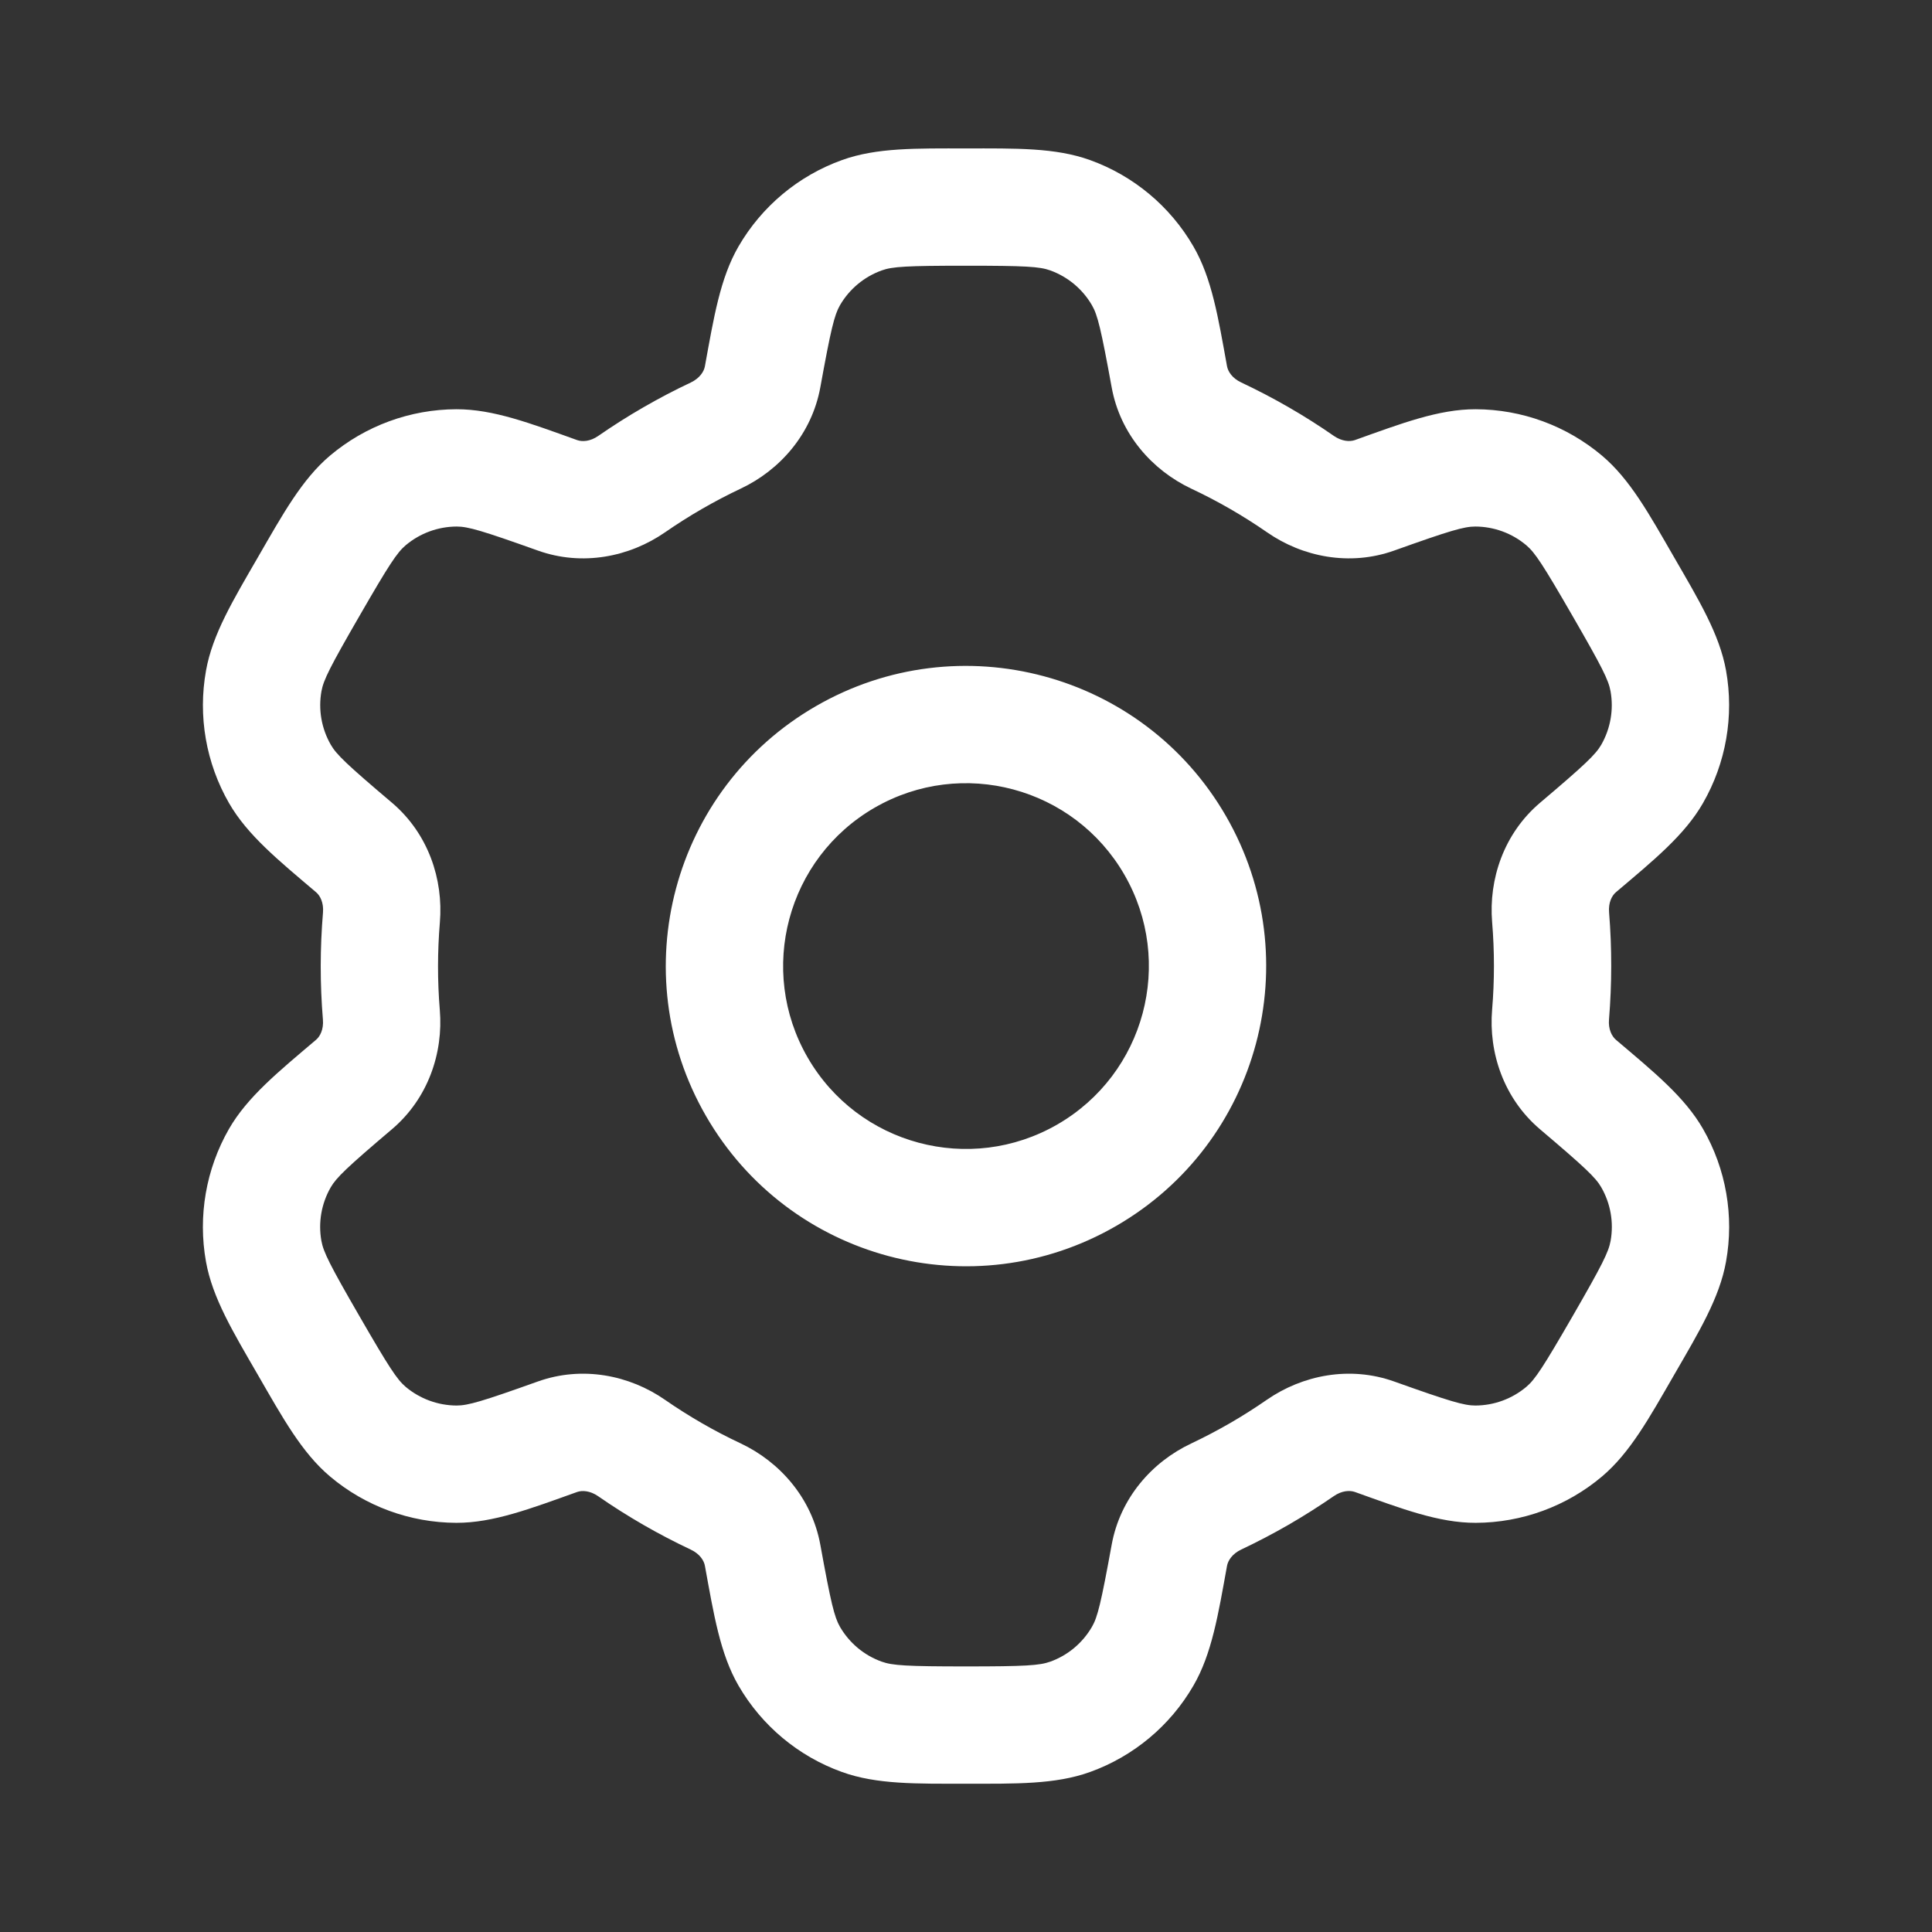 <svg xmlns="http://www.w3.org/2000/svg" width="28" height="28" viewBox="0 0 28 28" fill="none">
<rect x="0" y="0" width="28" height="28" fill="#333333" stroke="none"/>
<path d="M12.49 24.882L12.779 24.082L12.779 24.082L12.49 24.882ZM14 25L14 24.151L14 24.151L14 25ZM11.439 24.005L10.704 24.431L11.439 24.005ZM11.053 22.541L10.216 22.693L10.216 22.693L11.053 22.541ZM10.373 21.689L10.011 22.458L10.373 21.689ZM9.152 20.985L9.636 20.286L9.636 20.286L9.152 20.985ZM8.077 20.823L8.364 21.623L8.364 21.623L8.077 20.823ZM6.616 21.22L6.614 22.07L6.614 22.07L6.616 21.22ZM5.331 20.748L4.783 21.398L4.783 21.398L5.331 20.748ZM3.821 18.134L2.985 18.284L2.985 18.284L3.821 18.134ZM4.056 16.785L4.793 17.208L4.793 17.208L4.056 16.785ZM5.13 15.718L5.68 16.366L5.68 16.366L5.13 15.718ZM5.527 14.707L6.374 14.637L5.527 14.707ZM5.528 13.296L4.681 13.225L4.681 13.225L5.528 13.296ZM5.131 12.283L5.681 11.634L5.681 11.634L5.131 12.283ZM4.056 11.216L3.319 11.639L4.056 11.216ZM3.822 9.867L2.986 9.717L2.986 9.717L3.822 9.867ZM4.474 8.501L5.21 8.926L5.21 8.926L4.474 8.501ZM5.332 7.253L4.783 6.603L5.332 7.253ZM6.617 6.781L6.615 5.931L6.615 5.931L6.617 6.781ZM8.078 7.178L7.792 7.978L8.078 7.178ZM9.154 7.017L8.67 6.318L9.154 7.017ZM10.374 6.312L10.011 5.544L10.011 5.544L10.374 6.312ZM11.053 5.46L10.216 5.308L10.216 5.308L11.053 5.46ZM11.439 3.996L12.174 4.423L12.174 4.423L11.439 3.996ZM12.49 3.119L12.779 3.919L12.779 3.919L12.49 3.119ZM14 3.001L14 2.151L14 2.151L14 3.001ZM15.509 3.119L15.221 3.919L15.221 3.919L15.509 3.119ZM16.56 3.996L15.825 4.423L15.825 4.423L16.56 3.996ZM16.947 5.46L16.111 5.612L16.111 5.612L16.947 5.46ZM17.627 6.312L17.989 5.543L17.989 5.543L17.627 6.312ZM18.848 7.016L19.332 6.318L19.332 6.318L18.848 7.016ZM19.922 7.178L19.636 6.378L19.922 7.178ZM21.383 6.781L21.381 7.631L21.381 7.631L21.383 6.781ZM22.669 7.253L22.12 7.902L22.12 7.902L22.669 7.253ZM24.178 9.867L23.341 10.017L23.341 10.017L24.178 9.867ZM23.944 11.216L24.681 11.639L23.944 11.216ZM22.869 12.283L23.419 12.931L22.869 12.283ZM22.472 13.294L23.32 13.224L22.472 13.294ZM22.471 14.702L21.625 14.631L21.625 14.631L22.471 14.702ZM22.87 15.718L23.42 15.07L22.87 15.718ZM23.945 16.785L24.682 16.362L24.682 16.362L23.945 16.785ZM24.179 18.134L23.342 17.984L23.342 17.984L24.179 18.134ZM23.527 19.5L22.791 19.076L23.527 19.5ZM22.669 20.748L23.218 21.398L23.218 21.398L22.669 20.748ZM21.384 21.22L21.382 20.37L21.382 20.37L21.384 21.22ZM19.923 20.823L20.209 20.023L20.209 20.023L19.923 20.823ZM18.845 20.985L18.361 20.286L18.361 20.286L18.845 20.985ZM17.625 21.689L17.989 22.457L17.989 22.457L17.625 21.689ZM16.947 22.541L16.111 22.389L16.947 22.541ZM16.56 24.005L15.825 23.578L15.825 23.578L16.56 24.005ZM15.509 24.882L15.798 25.681L15.798 25.681L15.509 24.882ZM12.202 25.681C12.705 25.863 13.282 25.851 14 25.851L14 24.151C13.143 24.151 12.933 24.138 12.779 24.082L12.202 25.681ZM10.704 24.431C11.041 25.011 11.571 25.454 12.202 25.681L12.779 24.082C12.524 23.991 12.31 23.812 12.174 23.578L10.704 24.431ZM10.216 22.693C10.345 23.399 10.436 23.969 10.704 24.431L12.174 23.578C12.092 23.436 12.042 23.231 11.889 22.389L10.216 22.693ZM10.011 22.458C10.141 22.519 10.203 22.617 10.216 22.693L11.889 22.389C11.765 21.708 11.3 21.186 10.735 20.919L10.011 22.458ZM8.667 21.683C9.095 21.98 9.544 22.238 10.011 22.458L10.735 20.919C10.353 20.74 9.985 20.528 9.636 20.286L8.667 21.683ZM8.364 21.623C8.435 21.598 8.549 21.602 8.667 21.683L9.636 20.286C9.124 19.931 8.441 19.79 7.791 20.023L8.364 21.623ZM6.614 22.07C7.149 22.071 7.688 21.865 8.364 21.623L7.791 20.023C6.985 20.311 6.783 20.37 6.618 20.37L6.614 22.07ZM4.783 21.398C5.295 21.83 5.944 22.068 6.614 22.07L6.618 20.37C6.348 20.369 6.086 20.273 5.879 20.099L4.783 21.398ZM3.737 19.925C4.096 20.547 4.374 21.053 4.783 21.398L5.879 20.099C5.754 19.993 5.638 19.817 5.21 19.076L3.737 19.925ZM2.985 18.284C3.079 18.811 3.378 19.304 3.737 19.925L5.21 19.076C4.781 18.334 4.687 18.146 4.658 17.984L2.985 18.284ZM3.318 16.362C2.985 16.944 2.867 17.624 2.985 18.284L4.658 17.984C4.61 17.718 4.658 17.443 4.793 17.208L3.318 16.362ZM4.58 15.07C4.033 15.534 3.585 15.898 3.318 16.362L4.793 17.208C4.875 17.066 5.027 16.92 5.68 16.366L4.58 15.07ZM4.68 14.777C4.692 14.92 4.638 15.021 4.58 15.07L5.68 16.366C6.206 15.92 6.426 15.258 6.374 14.637L4.68 14.777ZM4.681 13.225C4.638 13.739 4.637 14.258 4.68 14.777L6.374 14.637C6.339 14.213 6.34 13.788 6.375 13.367L4.681 13.225ZM4.581 12.931C4.639 12.98 4.693 13.082 4.681 13.225L6.375 13.367C6.427 12.745 6.208 12.082 5.681 11.634L4.581 12.931ZM3.319 11.639C3.586 12.103 4.034 12.467 4.581 12.931L5.681 11.634C5.028 11.081 4.875 10.935 4.794 10.793L3.319 11.639ZM2.986 9.717C2.867 10.377 2.985 11.058 3.319 11.639L4.794 10.793C4.659 10.558 4.611 10.283 4.659 10.017L2.986 9.717ZM3.738 8.076C3.379 8.697 3.08 9.191 2.986 9.717L4.659 10.017C4.688 9.855 4.782 9.667 5.21 8.926L3.738 8.076ZM4.783 6.603C4.375 6.948 4.097 7.454 3.738 8.076L5.21 8.926C5.638 8.184 5.754 8.008 5.88 7.902L4.783 6.603ZM6.615 5.931C5.944 5.933 5.296 6.171 4.783 6.603L5.88 7.902C6.087 7.728 6.348 7.632 6.619 7.631L6.615 5.931ZM8.364 6.378C7.689 6.136 7.15 5.93 6.615 5.931L6.619 7.631C6.783 7.631 6.985 7.69 7.792 7.978L8.364 6.378ZM8.67 6.318C8.552 6.4 8.437 6.404 8.364 6.378L7.792 7.978C8.441 8.211 9.125 8.07 9.638 7.715L8.67 6.318ZM9.325 5.903C9.099 6.033 8.881 6.172 8.67 6.318L9.638 7.715C9.81 7.596 9.989 7.482 10.175 7.375L9.325 5.903ZM10.011 5.544C9.779 5.653 9.55 5.773 9.325 5.903L10.175 7.375C10.36 7.268 10.548 7.17 10.738 7.08L10.011 5.544ZM10.216 5.308C10.203 5.384 10.141 5.482 10.011 5.544L10.738 7.08C11.301 6.814 11.765 6.292 11.889 5.612L10.216 5.308ZM10.704 3.57C10.436 4.032 10.345 4.602 10.216 5.308L11.889 5.612C12.042 4.77 12.092 4.565 12.174 4.423L10.704 3.57ZM12.202 2.32C11.571 2.547 11.041 2.99 10.704 3.57L12.174 4.423C12.31 4.189 12.524 4.011 12.779 3.919L12.202 2.32ZM14 2.151C13.282 2.151 12.705 2.138 12.202 2.32L12.779 3.919C12.933 3.863 13.143 3.851 14 3.851L14 2.151ZM15.798 2.32C15.294 2.138 14.717 2.151 14 2.151L14 3.851C14.856 3.851 15.066 3.863 15.221 3.919L15.798 2.32ZM17.295 3.57C16.959 2.99 16.428 2.547 15.798 2.32L15.221 3.919C15.475 4.011 15.689 4.189 15.825 4.423L17.295 3.57ZM17.783 5.308C17.655 4.602 17.564 4.032 17.295 3.57L15.825 4.423C15.908 4.565 15.957 4.77 16.111 5.612L17.783 5.308ZM17.989 5.543C17.858 5.482 17.797 5.384 17.783 5.308L16.111 5.612C16.234 6.293 16.7 6.815 17.265 7.082L17.989 5.543ZM19.332 6.318C18.905 6.021 18.455 5.763 17.989 5.543L17.265 7.082C17.647 7.261 18.014 7.473 18.364 7.715L19.332 6.318ZM19.636 6.378C19.564 6.403 19.45 6.399 19.332 6.318L18.364 7.715C18.875 8.07 19.559 8.211 20.209 7.978L19.636 6.378ZM21.386 5.931C20.851 5.93 20.312 6.136 19.636 6.378L20.209 7.978C21.015 7.69 21.217 7.631 21.381 7.631L21.386 5.931ZM23.217 6.603C22.704 6.171 22.056 5.933 21.386 5.931L21.381 7.631C21.652 7.632 21.914 7.728 22.12 7.902L23.217 6.603ZM24.262 8.076C23.903 7.454 23.626 6.948 23.217 6.603L22.12 7.902C22.246 8.008 22.362 8.184 22.79 8.926L24.262 8.076ZM25.015 9.717C24.92 9.191 24.621 8.697 24.262 8.076L22.79 8.926C23.218 9.667 23.312 9.855 23.341 10.017L25.015 9.717ZM24.681 11.639C25.015 11.058 25.133 10.377 25.015 9.717L23.341 10.017C23.389 10.283 23.341 10.558 23.207 10.793L24.681 11.639ZM23.419 12.931C23.967 12.467 24.415 12.103 24.681 11.639L23.207 10.793C23.125 10.935 22.973 11.081 22.32 11.634L23.419 12.931ZM23.32 13.224C23.308 13.081 23.361 12.98 23.419 12.931L22.32 11.634C21.793 12.081 21.574 12.743 21.625 13.364L23.32 13.224ZM23.319 14.773C23.361 14.26 23.362 13.742 23.32 13.224L21.625 13.364C21.66 13.787 21.66 14.211 21.625 14.631L23.319 14.773ZM23.42 15.07C23.361 15.02 23.306 14.917 23.319 14.773L21.625 14.631C21.572 15.254 21.792 15.919 22.32 16.367L23.42 15.07ZM24.682 16.362C24.416 15.898 23.967 15.534 23.42 15.07L22.32 16.367C22.973 16.921 23.126 17.066 23.207 17.208L24.682 16.362ZM25.015 18.284C25.134 17.624 25.016 16.944 24.682 16.362L23.207 17.208C23.342 17.443 23.39 17.718 23.342 17.984L25.015 18.284ZM24.263 19.925C24.622 19.304 24.921 18.811 25.015 18.284L23.342 17.984C23.313 18.146 23.219 18.334 22.791 19.076L24.263 19.925ZM23.218 21.398C23.626 21.053 23.904 20.547 24.263 19.925L22.791 19.076C22.363 19.817 22.247 19.993 22.121 20.099L23.218 21.398ZM21.386 22.07C22.057 22.068 22.705 21.831 23.218 21.398L22.121 20.099C21.914 20.273 21.653 20.369 21.382 20.37L21.386 22.07ZM19.637 21.623C20.312 21.865 20.851 22.071 21.386 22.07L21.382 20.37C21.218 20.37 21.016 20.311 20.209 20.023L19.637 21.623ZM19.329 21.684C19.448 21.601 19.564 21.597 19.637 21.623L20.209 20.023C19.559 19.79 18.875 19.931 18.361 20.286L19.329 21.684ZM18.675 22.098C18.9 21.968 19.118 21.829 19.329 21.684L18.361 20.286C18.189 20.405 18.01 20.519 17.825 20.626L18.675 22.098ZM17.989 22.457C18.22 22.348 18.449 22.228 18.675 22.098L17.825 20.626C17.639 20.733 17.452 20.831 17.262 20.921L17.989 22.457ZM17.783 22.693C17.797 22.617 17.858 22.519 17.989 22.457L17.262 20.921C16.698 21.187 16.234 21.709 16.111 22.389L17.783 22.693ZM17.295 24.431C17.564 23.969 17.655 23.399 17.783 22.693L16.111 22.389C15.957 23.231 15.908 23.436 15.825 23.578L17.295 24.431ZM15.798 25.681C16.428 25.454 16.959 25.011 17.295 24.431L15.825 23.578C15.689 23.812 15.475 23.991 15.221 24.082L15.798 25.681ZM14 25.851C14.717 25.851 15.294 25.863 15.798 25.681L15.221 24.082C15.066 24.138 14.856 24.151 14 24.151L14 25.851ZM16.295 12.676C17.027 13.944 16.592 15.564 15.325 16.296L16.175 17.768C18.256 16.567 18.968 13.907 17.767 11.826L16.295 12.676ZM12.675 11.706C13.942 10.974 15.563 11.409 16.295 12.676L17.767 11.826C16.566 9.746 13.905 9.033 11.825 10.234L12.675 11.706ZM11.705 15.326C10.973 14.059 11.408 12.438 12.675 11.706L11.825 10.234C9.744 11.435 9.031 14.096 10.233 16.176L11.705 15.326ZM15.325 16.296C14.057 17.028 12.437 16.594 11.705 15.326L10.233 16.176C11.434 18.257 14.094 18.97 16.175 17.768L15.325 16.296Z" fill="white"/>
<script xmlns=""/></svg>
